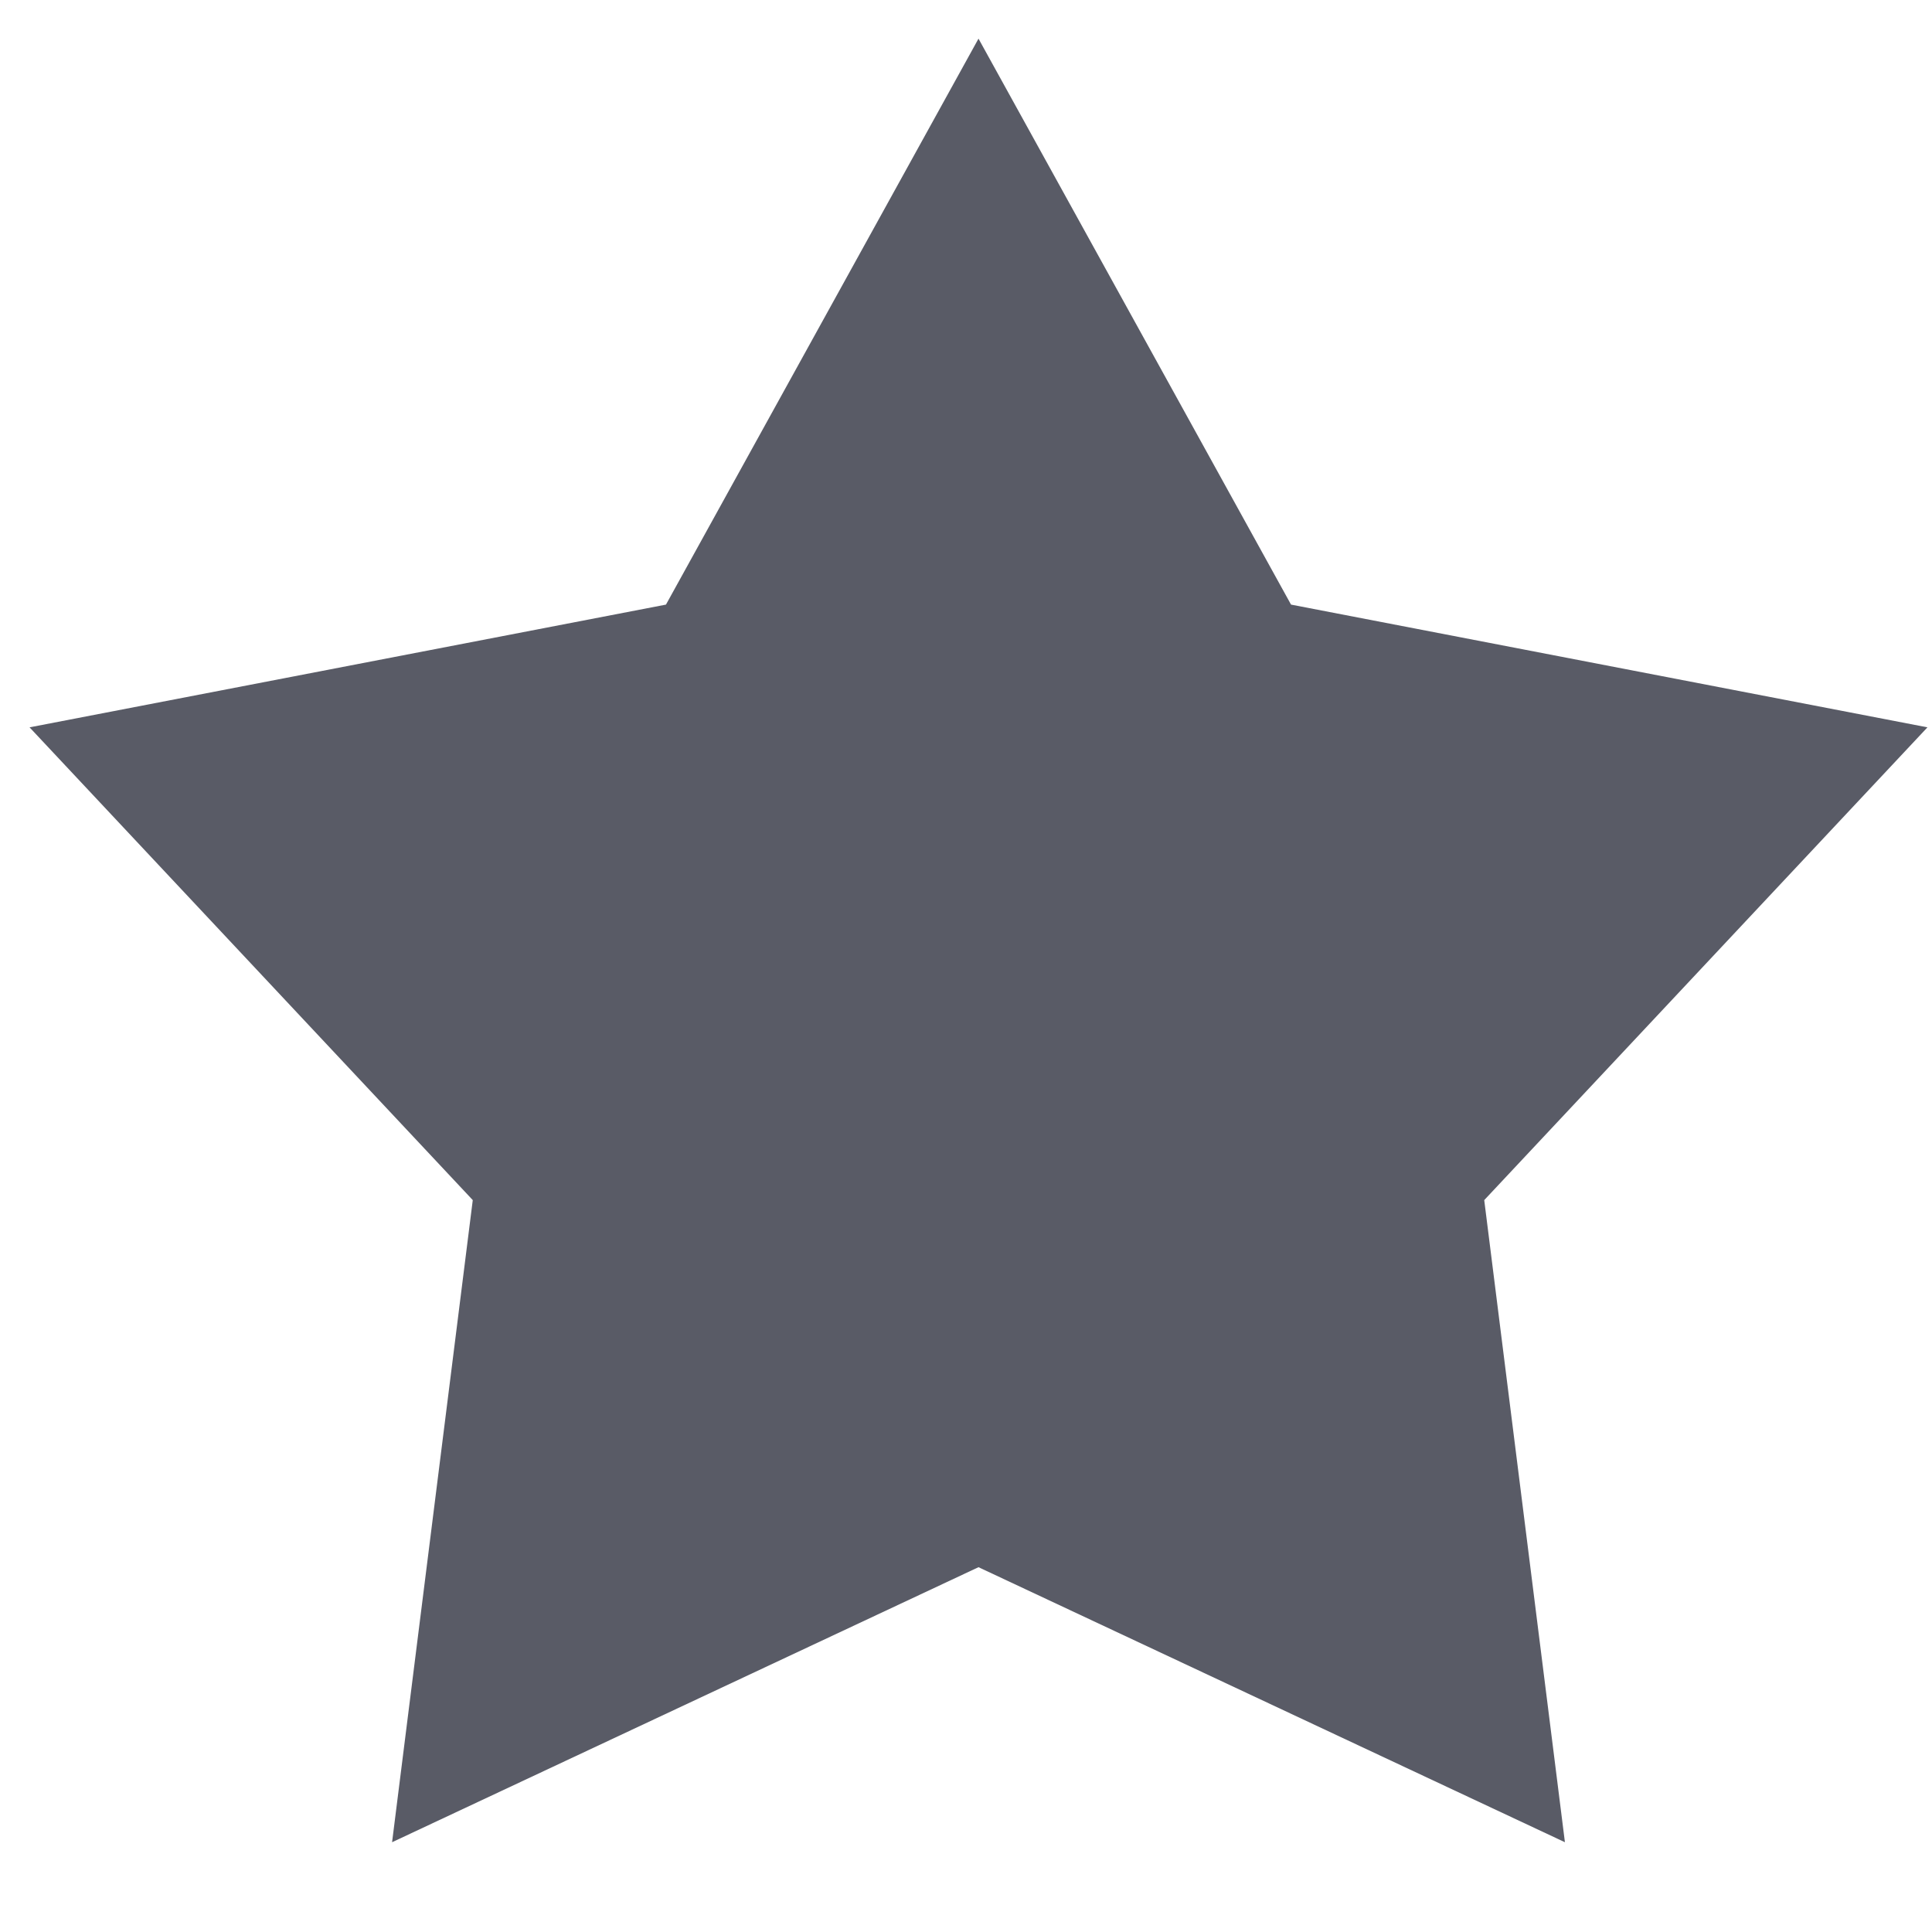 <svg xmlns="http://www.w3.org/2000/svg" width="17" height="17" viewBox="0 0 17 17"><path fill="#595b66" d="M8.61.34l2.75 4.98 5.6 1.08-3.9 4.16.71 5.65-5.16-2.42-5.16 2.42.71-5.65L.26 6.4l5.6-1.08L8.61.34"/></svg>